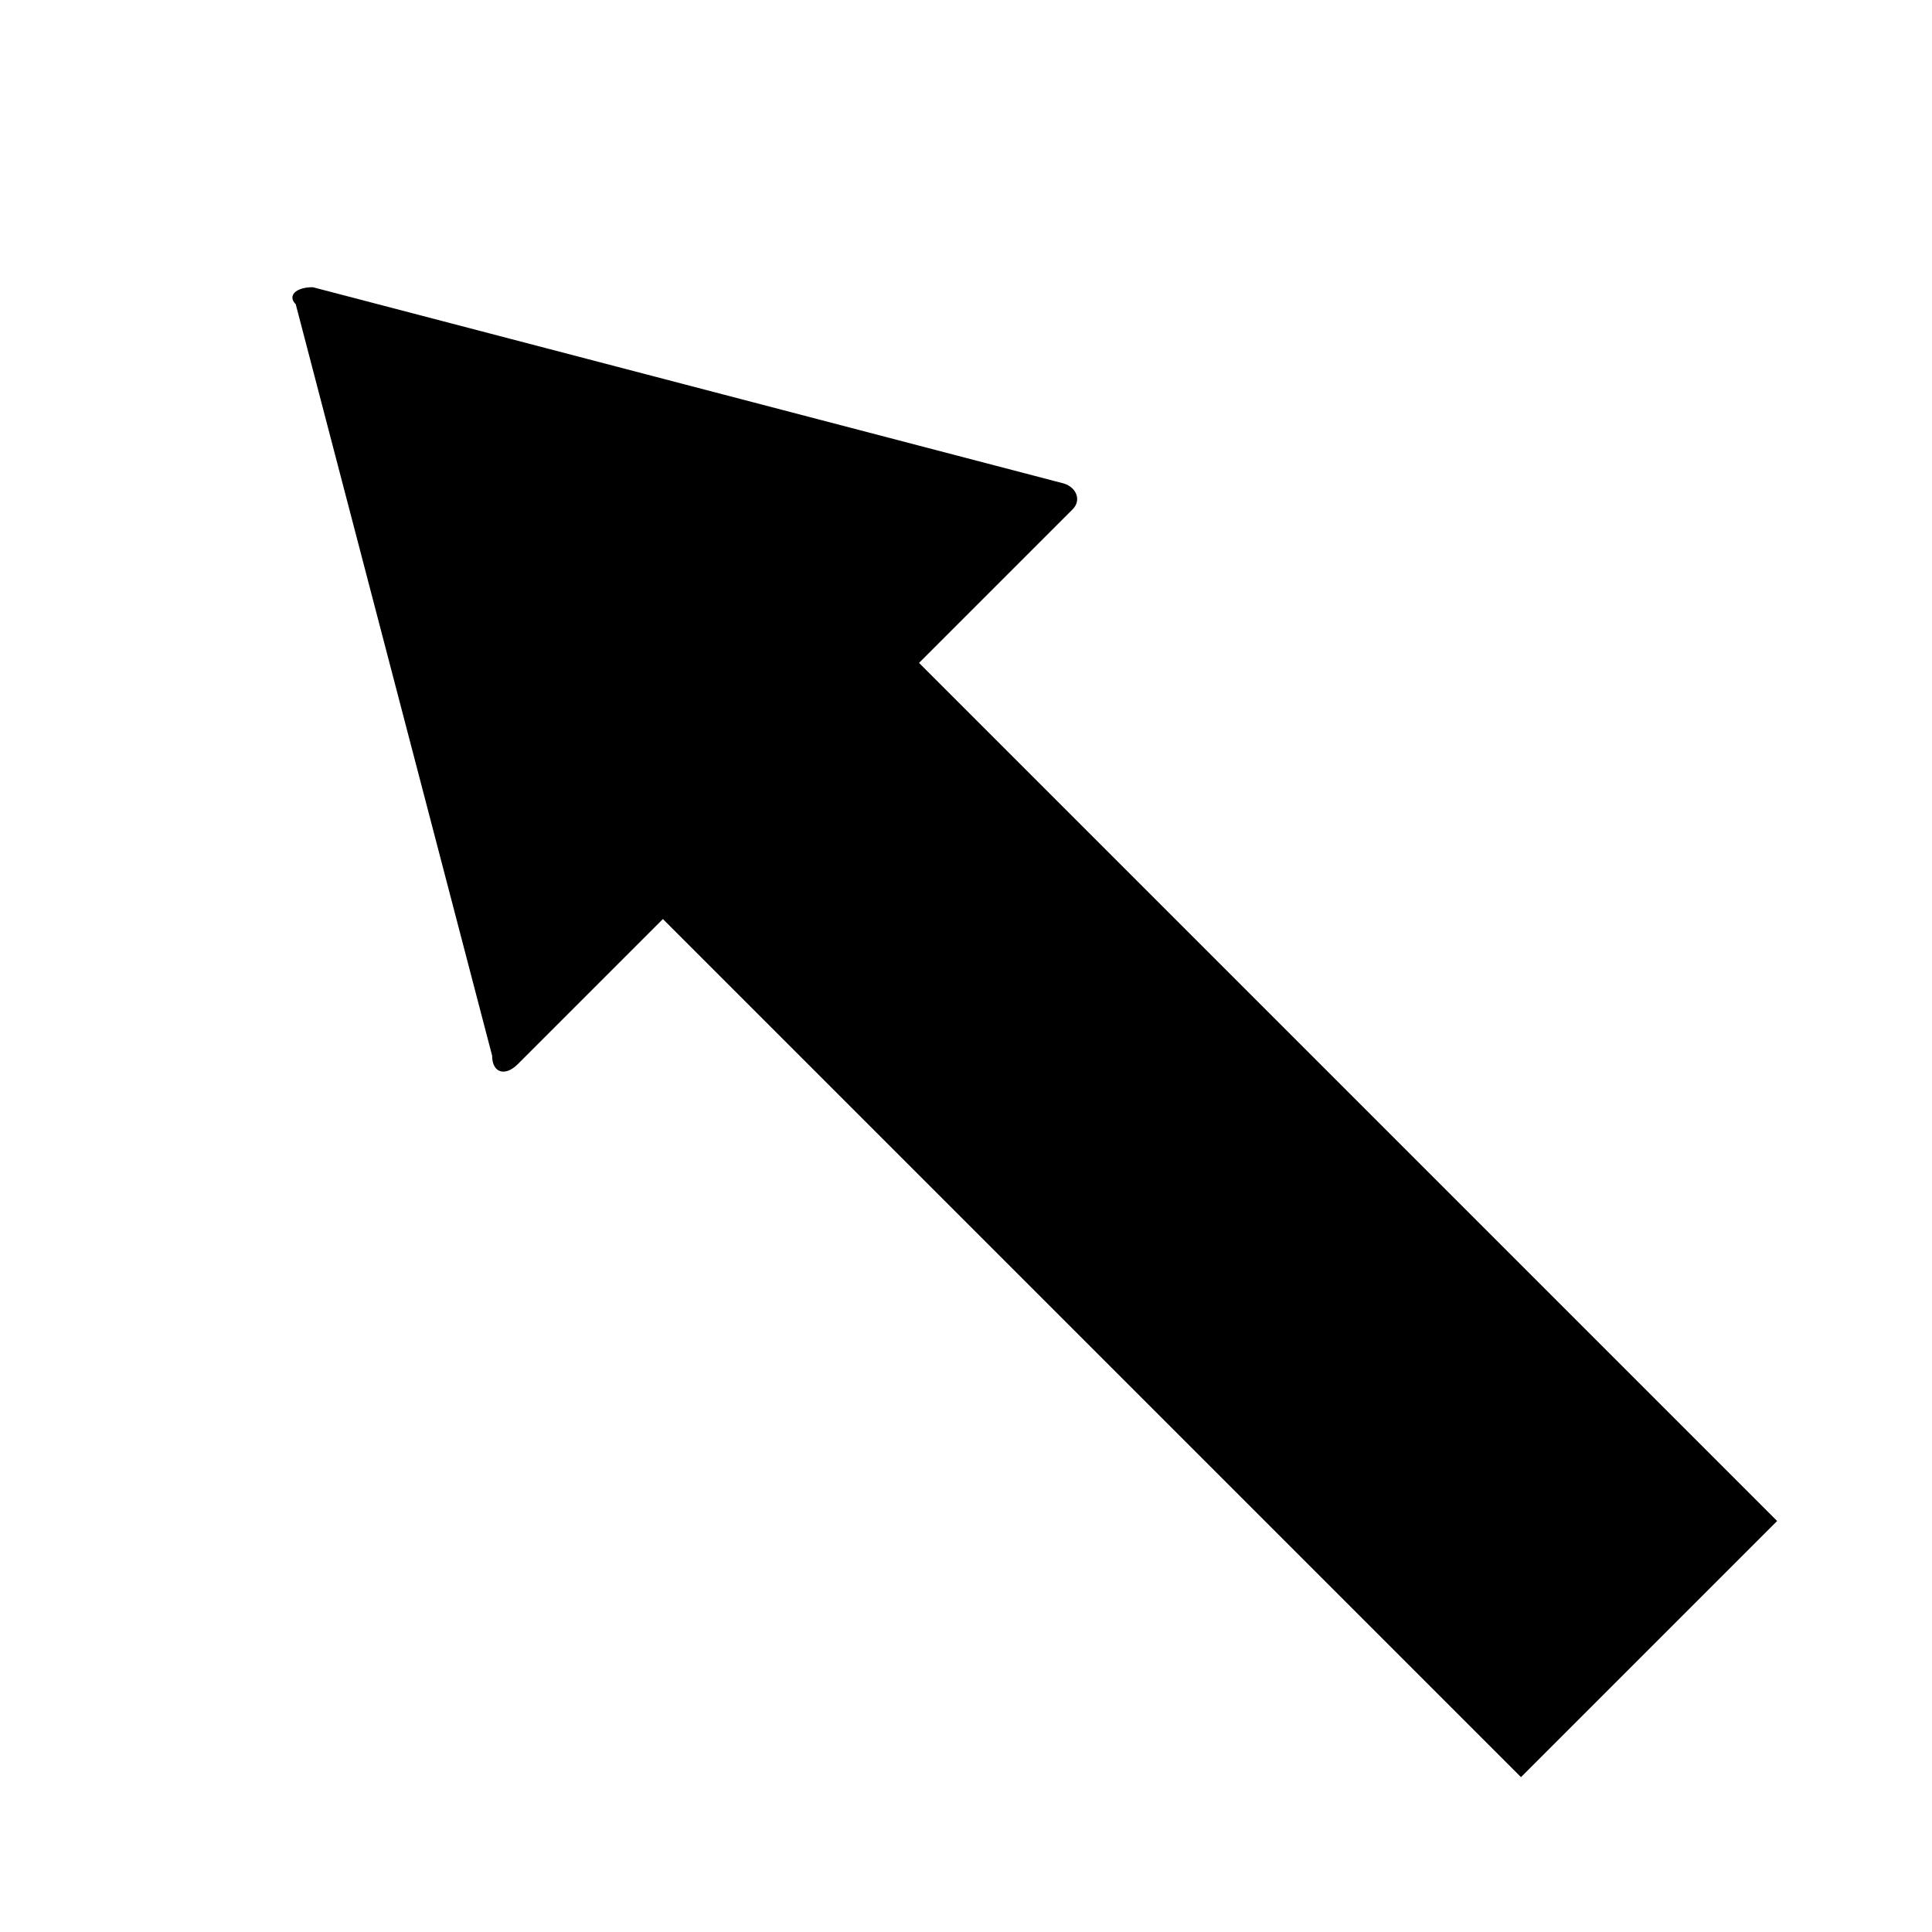 <svg version="1.1" xmlns="http://www.w3.org/2000/svg" data-icon="arrow-thick-top-left-fill-accute" width="32" height="32" class="iconic iconic-arrow-thick iconic-size-md iconic-arrow-thick-top-left-fill-accute" viewBox="0 0 32 32">
  <g>
    <title>Arrow Thick Top Left Fill Accute</title>
  </g>
  <g data-width="32" data-height="32" data-default-max-height="24" class="iconic-container" transform="scale(1 1 ) translate(0 ) ">
    <path stroke="#000" stroke-width="6" stroke-miterlimit="10" class="iconic-arrow-thick-stem iconic-property-stroke" d="M0 12h26" fill="none" transform="rotate(-135 16 16 ) translate(0 4 ) "></path>
    <path d="M31.6 12.3l-11.1 6.5c-.2.1-.4 0-.4-.2v-13c0-.3.2-.4.4-.2l11.1 6.5c.2 0 .2.2 0 .4z" class="iconic-arrow-thick-head iconic-arrow-thick-head-fill-accute iconic-property-fill" display="inline" transform="rotate(-135 16 16 ) translate(0 4 ) "></path>
  </g>
</svg>